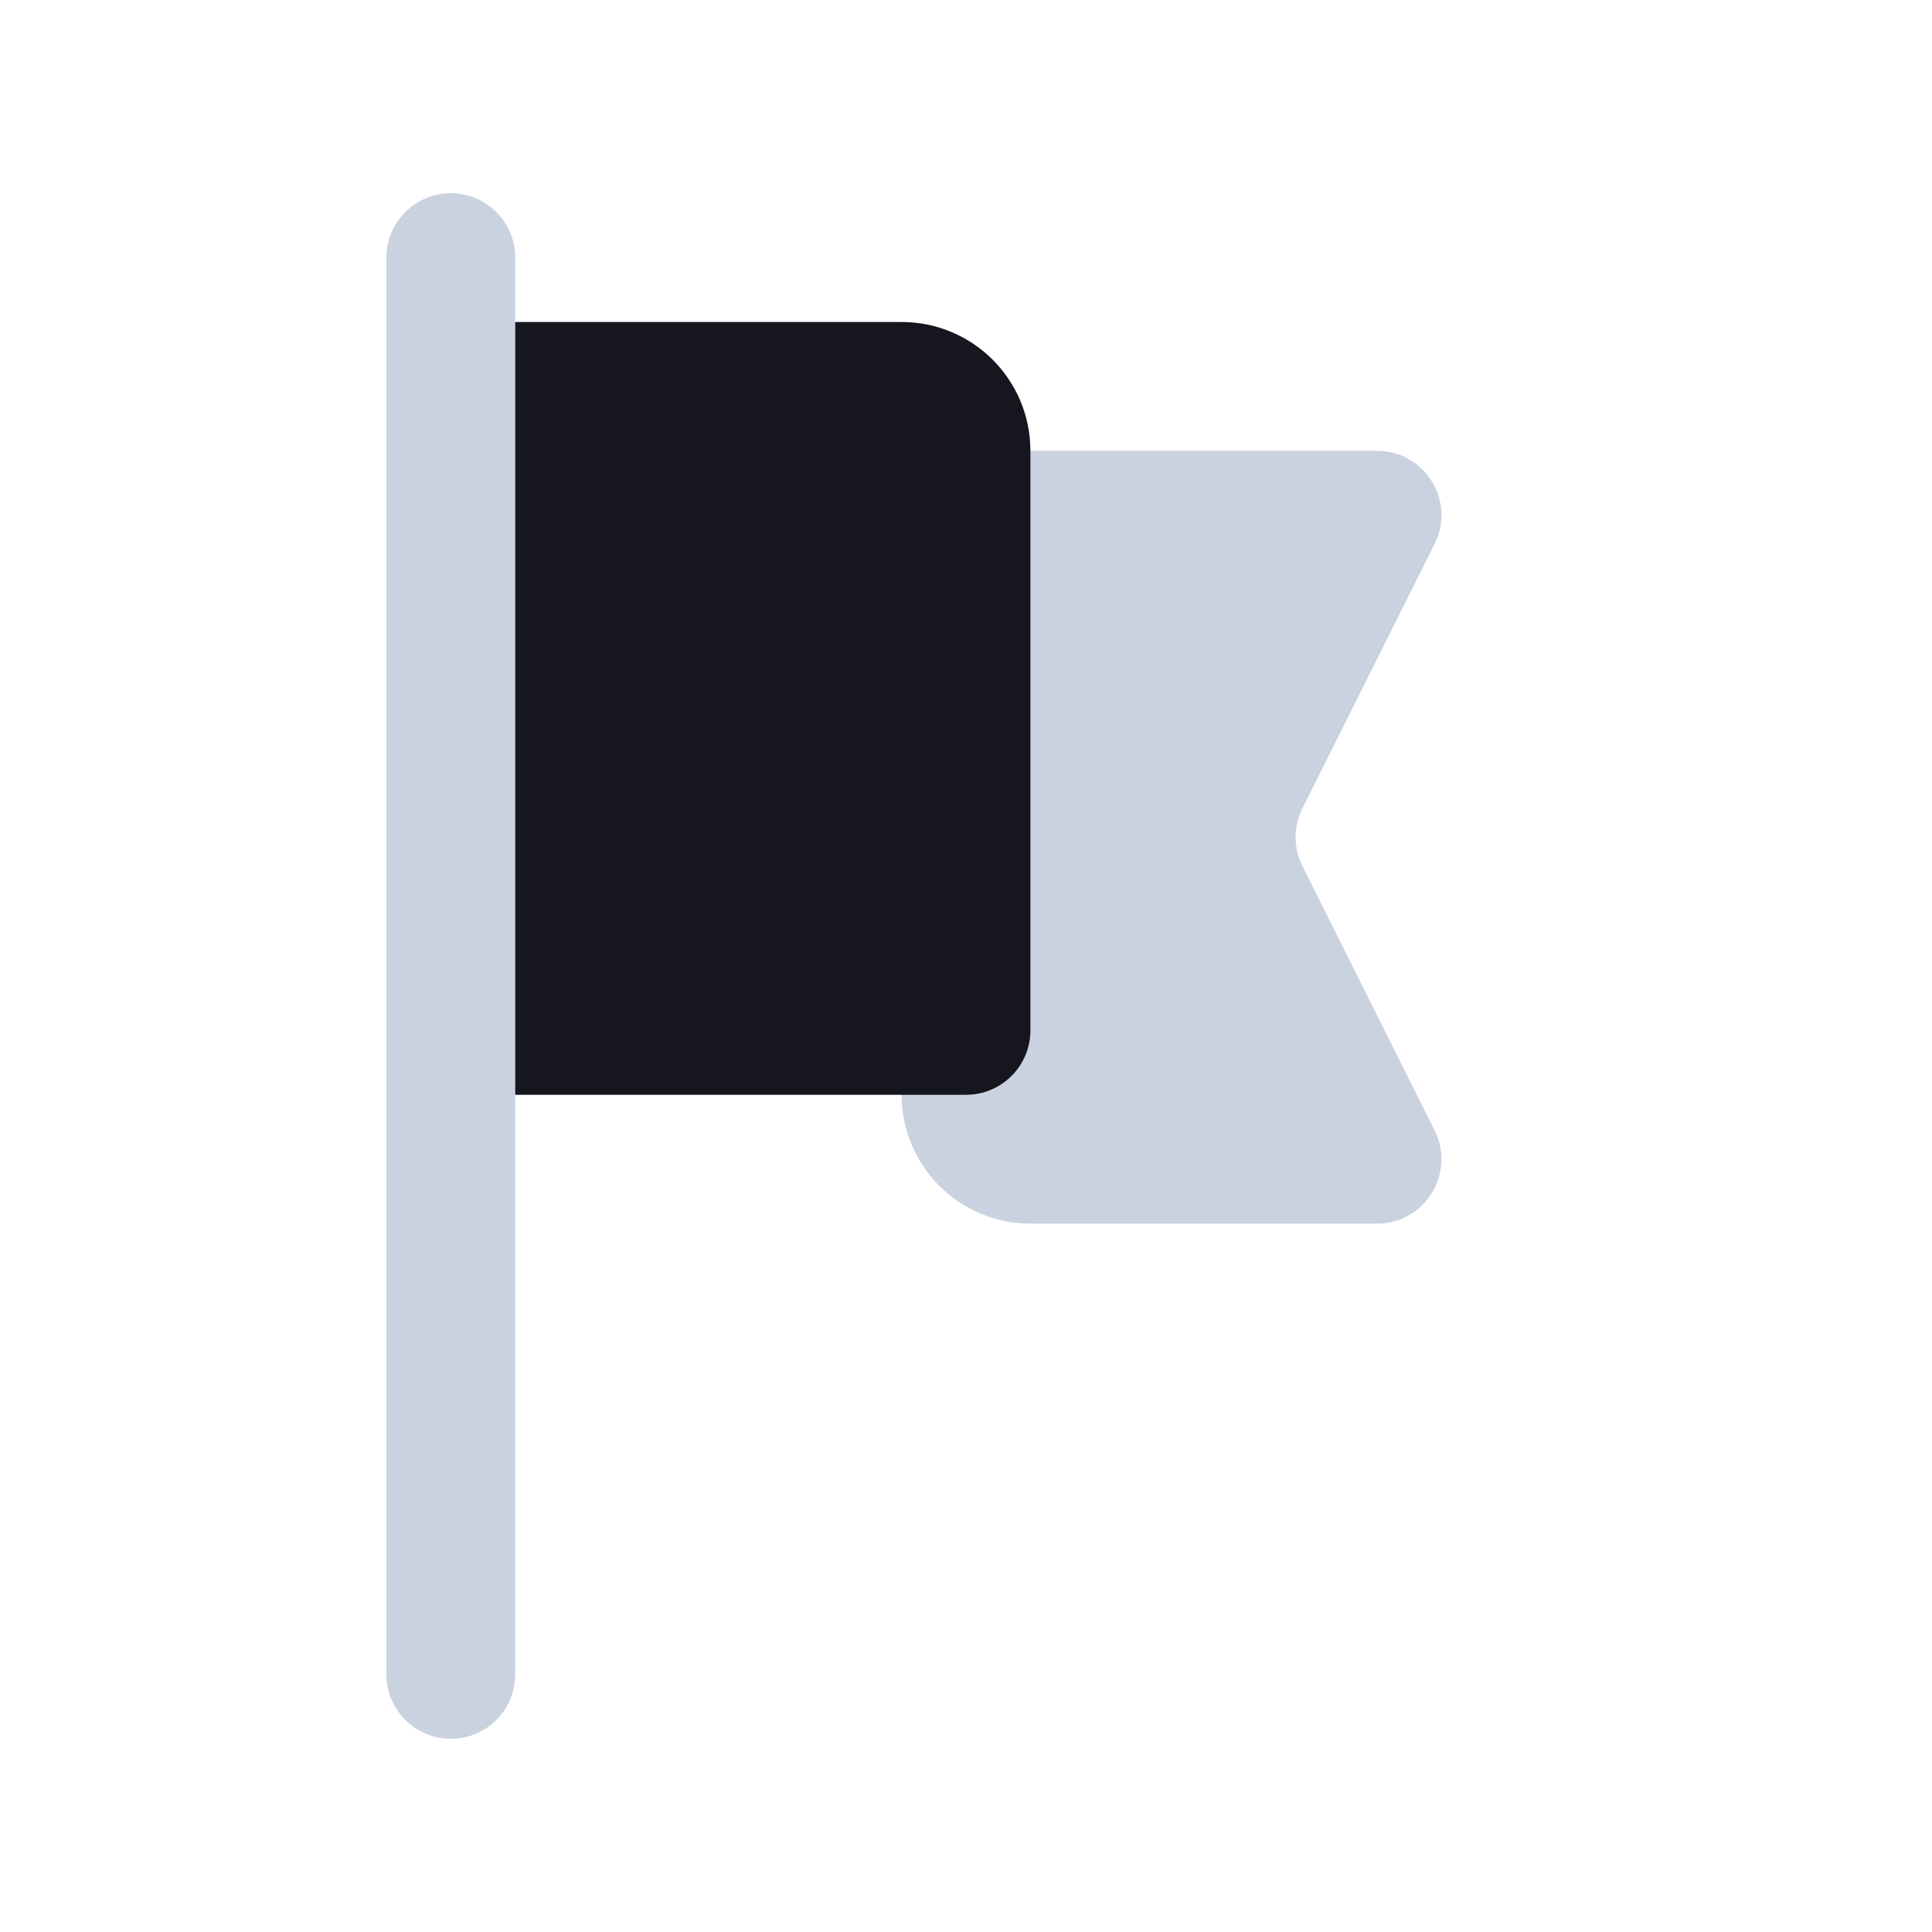 <?xml version="1.0" encoding="UTF-8"?>
<svg width="30px" height="30px" viewBox="0 0 30 30" version="1.1" xmlns="http://www.w3.org/2000/svg" xmlns:xlink="http://www.w3.org/1999/xlink">
    <title>Icon/Flag</title>
    <g id="Icon/Flag" stroke="none" stroke-width="1" fill="none" fill-rule="evenodd">
        <g id="Flag" transform="translate(6, 3)">
            <path d="M0,1 C0,0.448 0.448,0 1,0 C1.552,0 2,0.448 2,1 L2,23 C2,23.552 1.552,24 1,24 C0.448,24 0,23.552 0,23 L0,1 Z" id="Path" fill="#A7B4CB" opacity="0.6"></path>
            <path d="M8,5 C8,4.448 8.448,4 9,4 L15.382,4 C16.125,4 16.609,4.782 16.276,5.447 L14.224,9.553 C14.083,9.834 14.083,10.166 14.224,10.447 L16.276,14.553 C16.609,15.218 16.125,16 15.382,16 L10,16 C8.895,16 8,15.105 8,14 L8,5 Z" id="Path" fill="#A7B4CB" opacity="0.6"></path>
            <path d="M2,2 L8,2 C9.105,2 10,2.895 10,4 L10,13 C10,13.552 9.552,14 9,14 L2,14 L2,2 Z" id="Path" fill="#16161F"></path>
        </g>
    </g>
</svg>